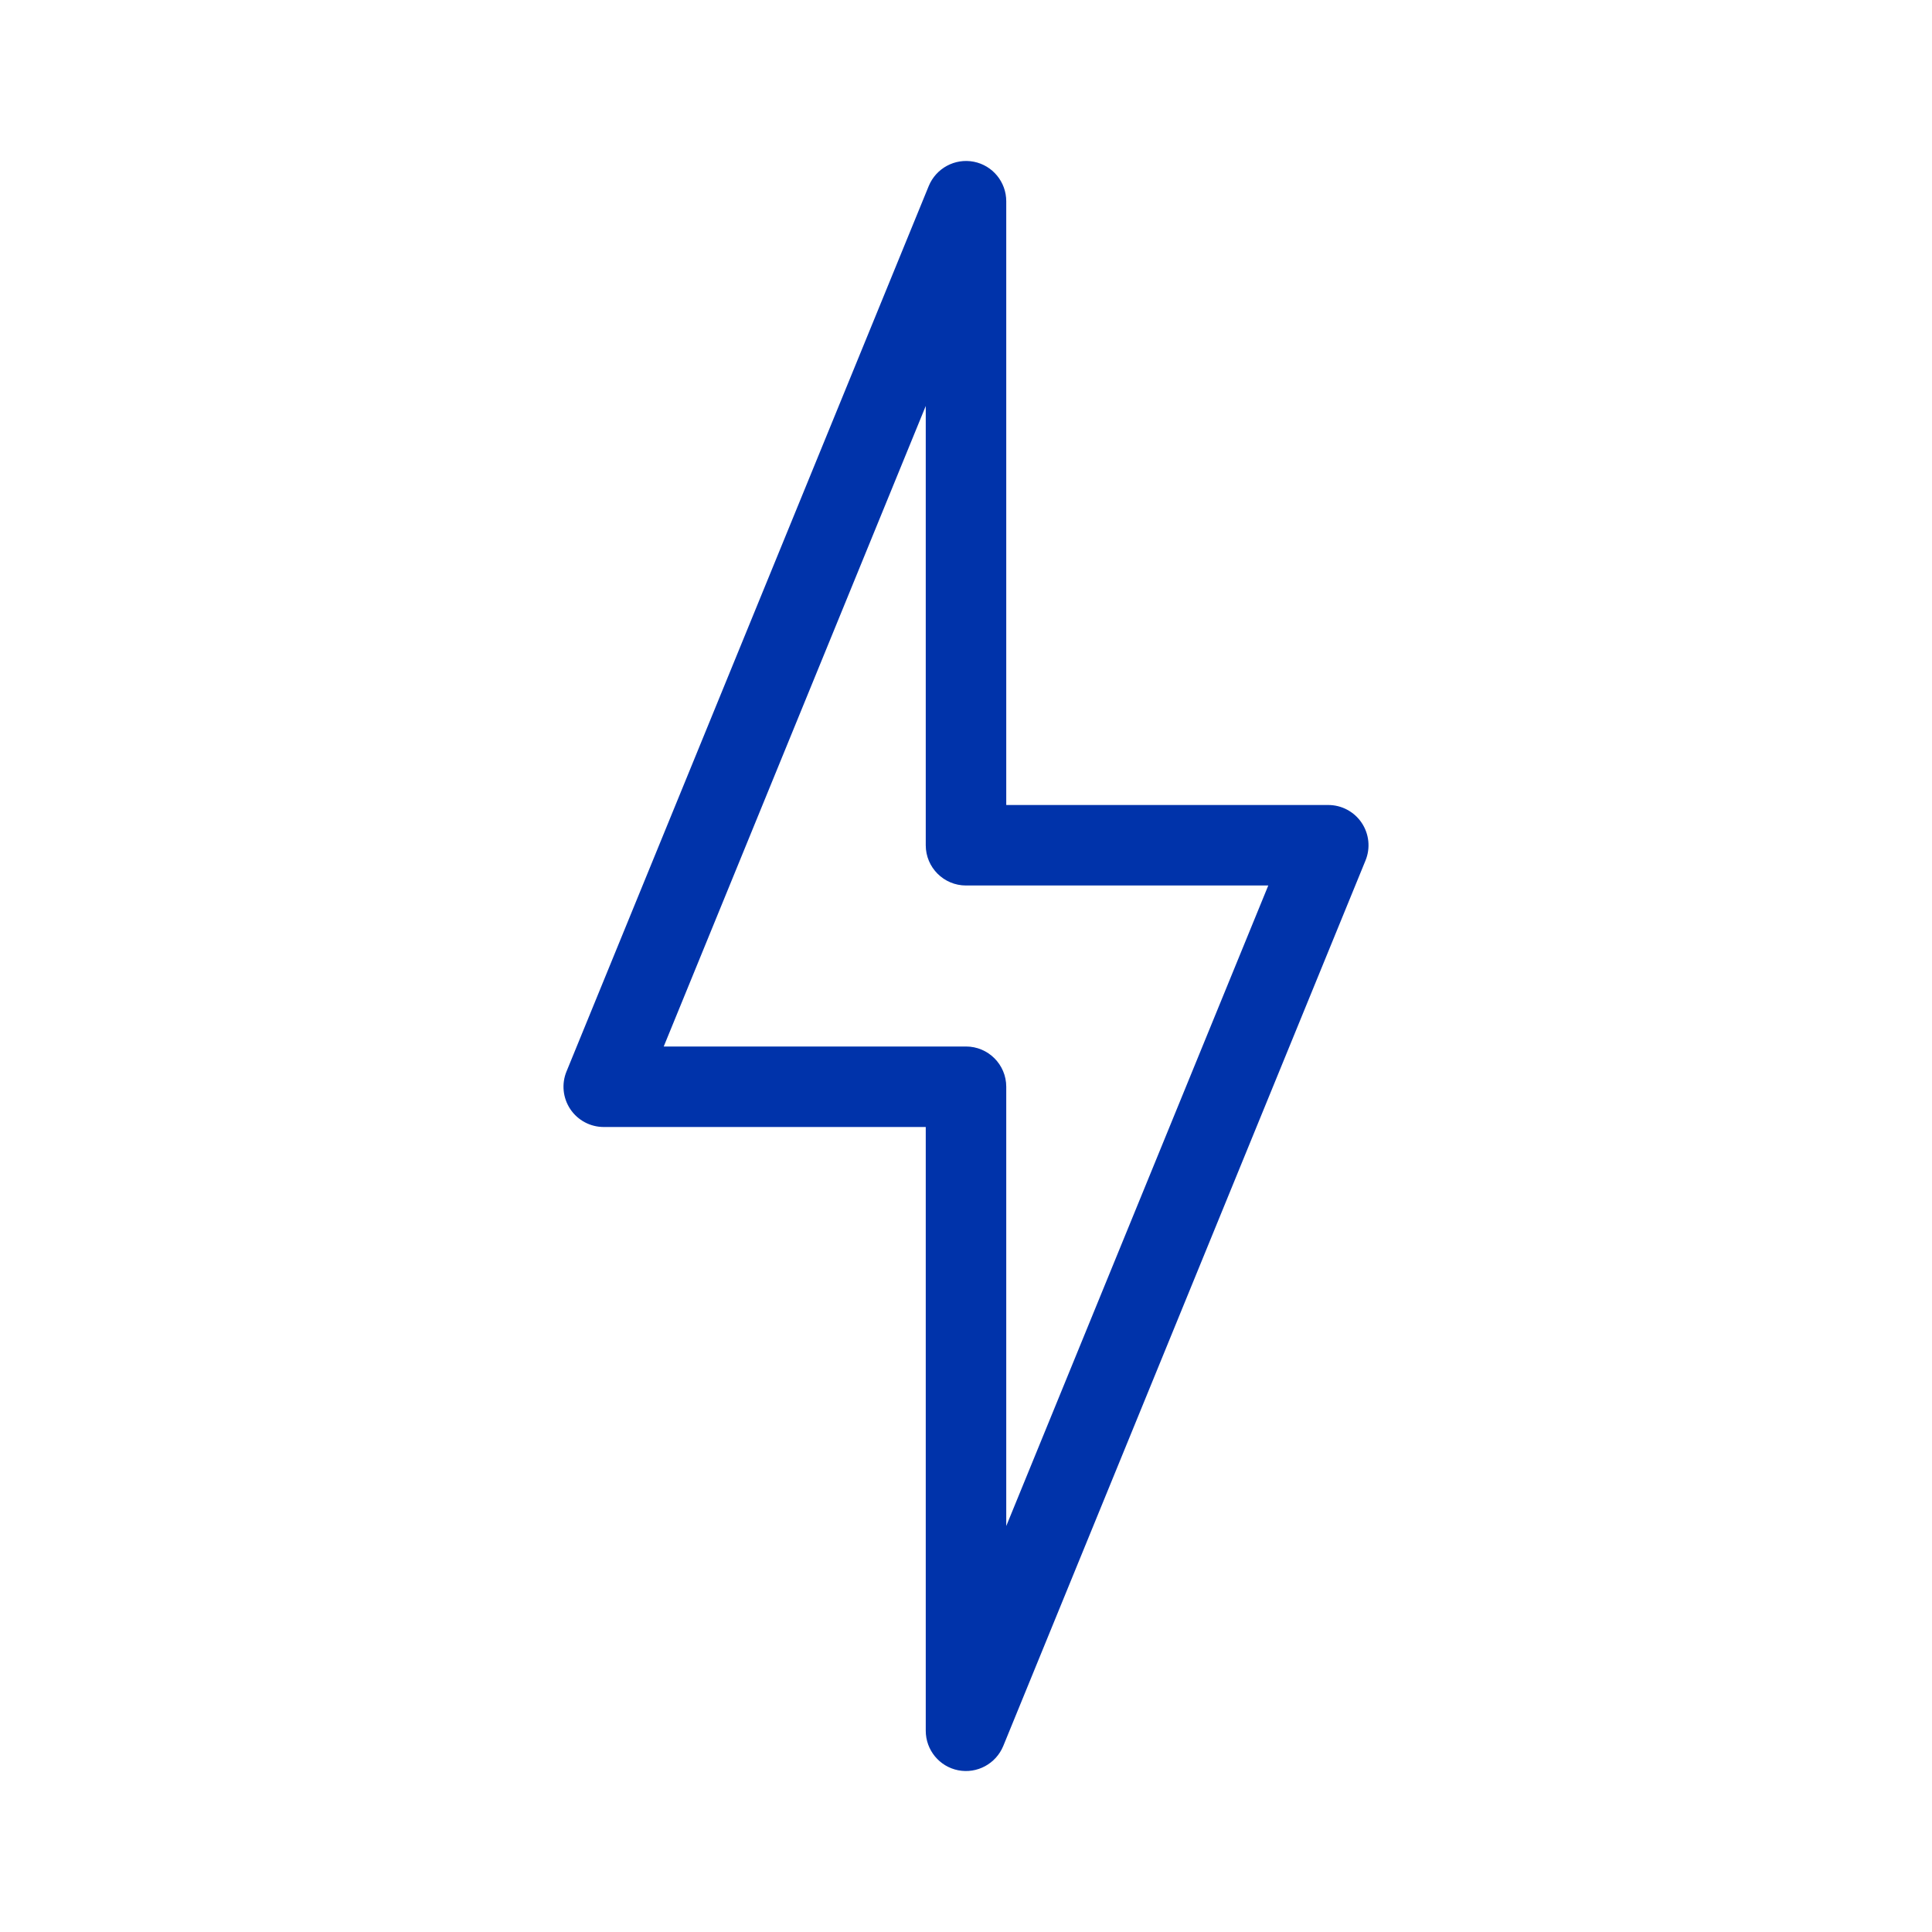 <svg width="24" height="24" viewBox="0 0 24 24" fill="none" xmlns="http://www.w3.org/2000/svg">
<path fill-rule="evenodd" clip-rule="evenodd" d="M12.5 2.5C12.5 2.261 12.331 2.055 12.097 2.009C11.862 1.963 11.628 2.09 11.537 2.311L7.037 13.311C6.974 13.465 6.992 13.64 7.085 13.779C7.178 13.917 7.333 14 7.5 14H11.5V21.5C11.5 21.739 11.669 21.945 11.903 21.991C12.138 22.037 12.372 21.91 12.463 21.689L16.963 10.689C17.026 10.535 17.008 10.36 16.915 10.221C16.822 10.083 16.667 10 16.5 10H12.5V2.5ZM12.5 13.5C12.5 13.224 12.276 13 12 13H8.245L11.5 5.043V10.5C11.5 10.776 11.724 11 12 11H15.755L12.5 18.957V13.5Z" fill="#0033AA"/>
</svg>
